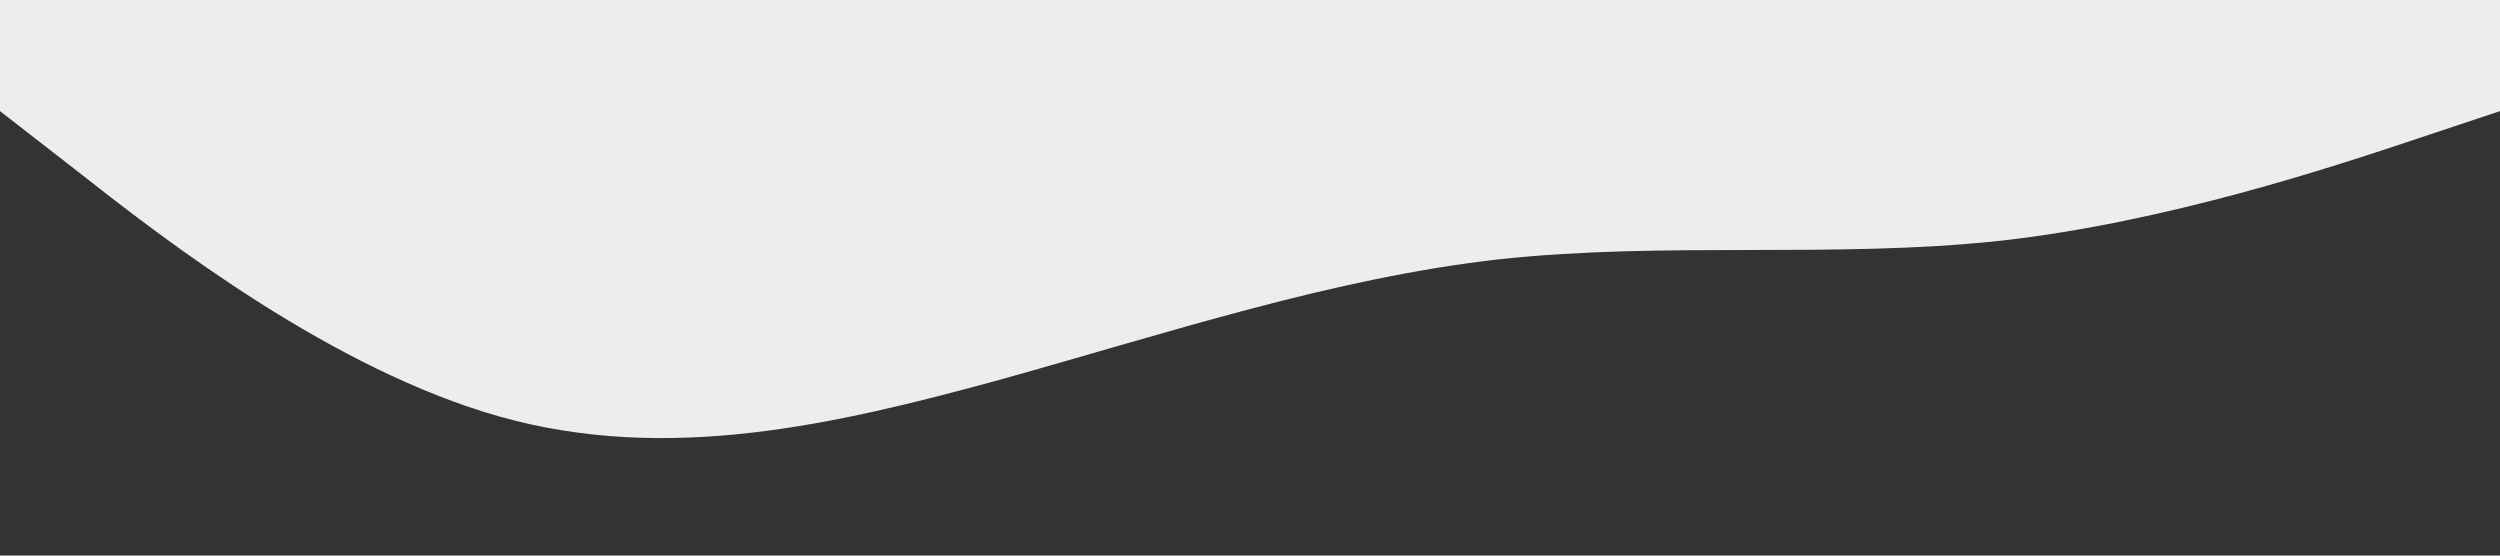 <?xml version="1.0" standalone="no"?><svg xmlns="http://www.w3.org/2000/svg" viewBox="0 0 1440 320"><rect x="0" y="0" width="1440" height="320" fill="#333333" stroke="none"/><path fill="#ededed" fill-opacity="1" d="M0,64L48,101.3C96,139,192,213,288,240C384,267,480,245,576,218.7C672,192,768,160,864,149.3C960,139,1056,149,1152,138.7C1248,128,1344,96,1392,80L1440,64L1440,0L1392,0C1344,0,1248,0,1152,0C1056,0,960,0,864,0C768,0,672,0,576,0C480,0,384,0,288,0C192,0,96,0,48,0L0,0Z"></path></svg>